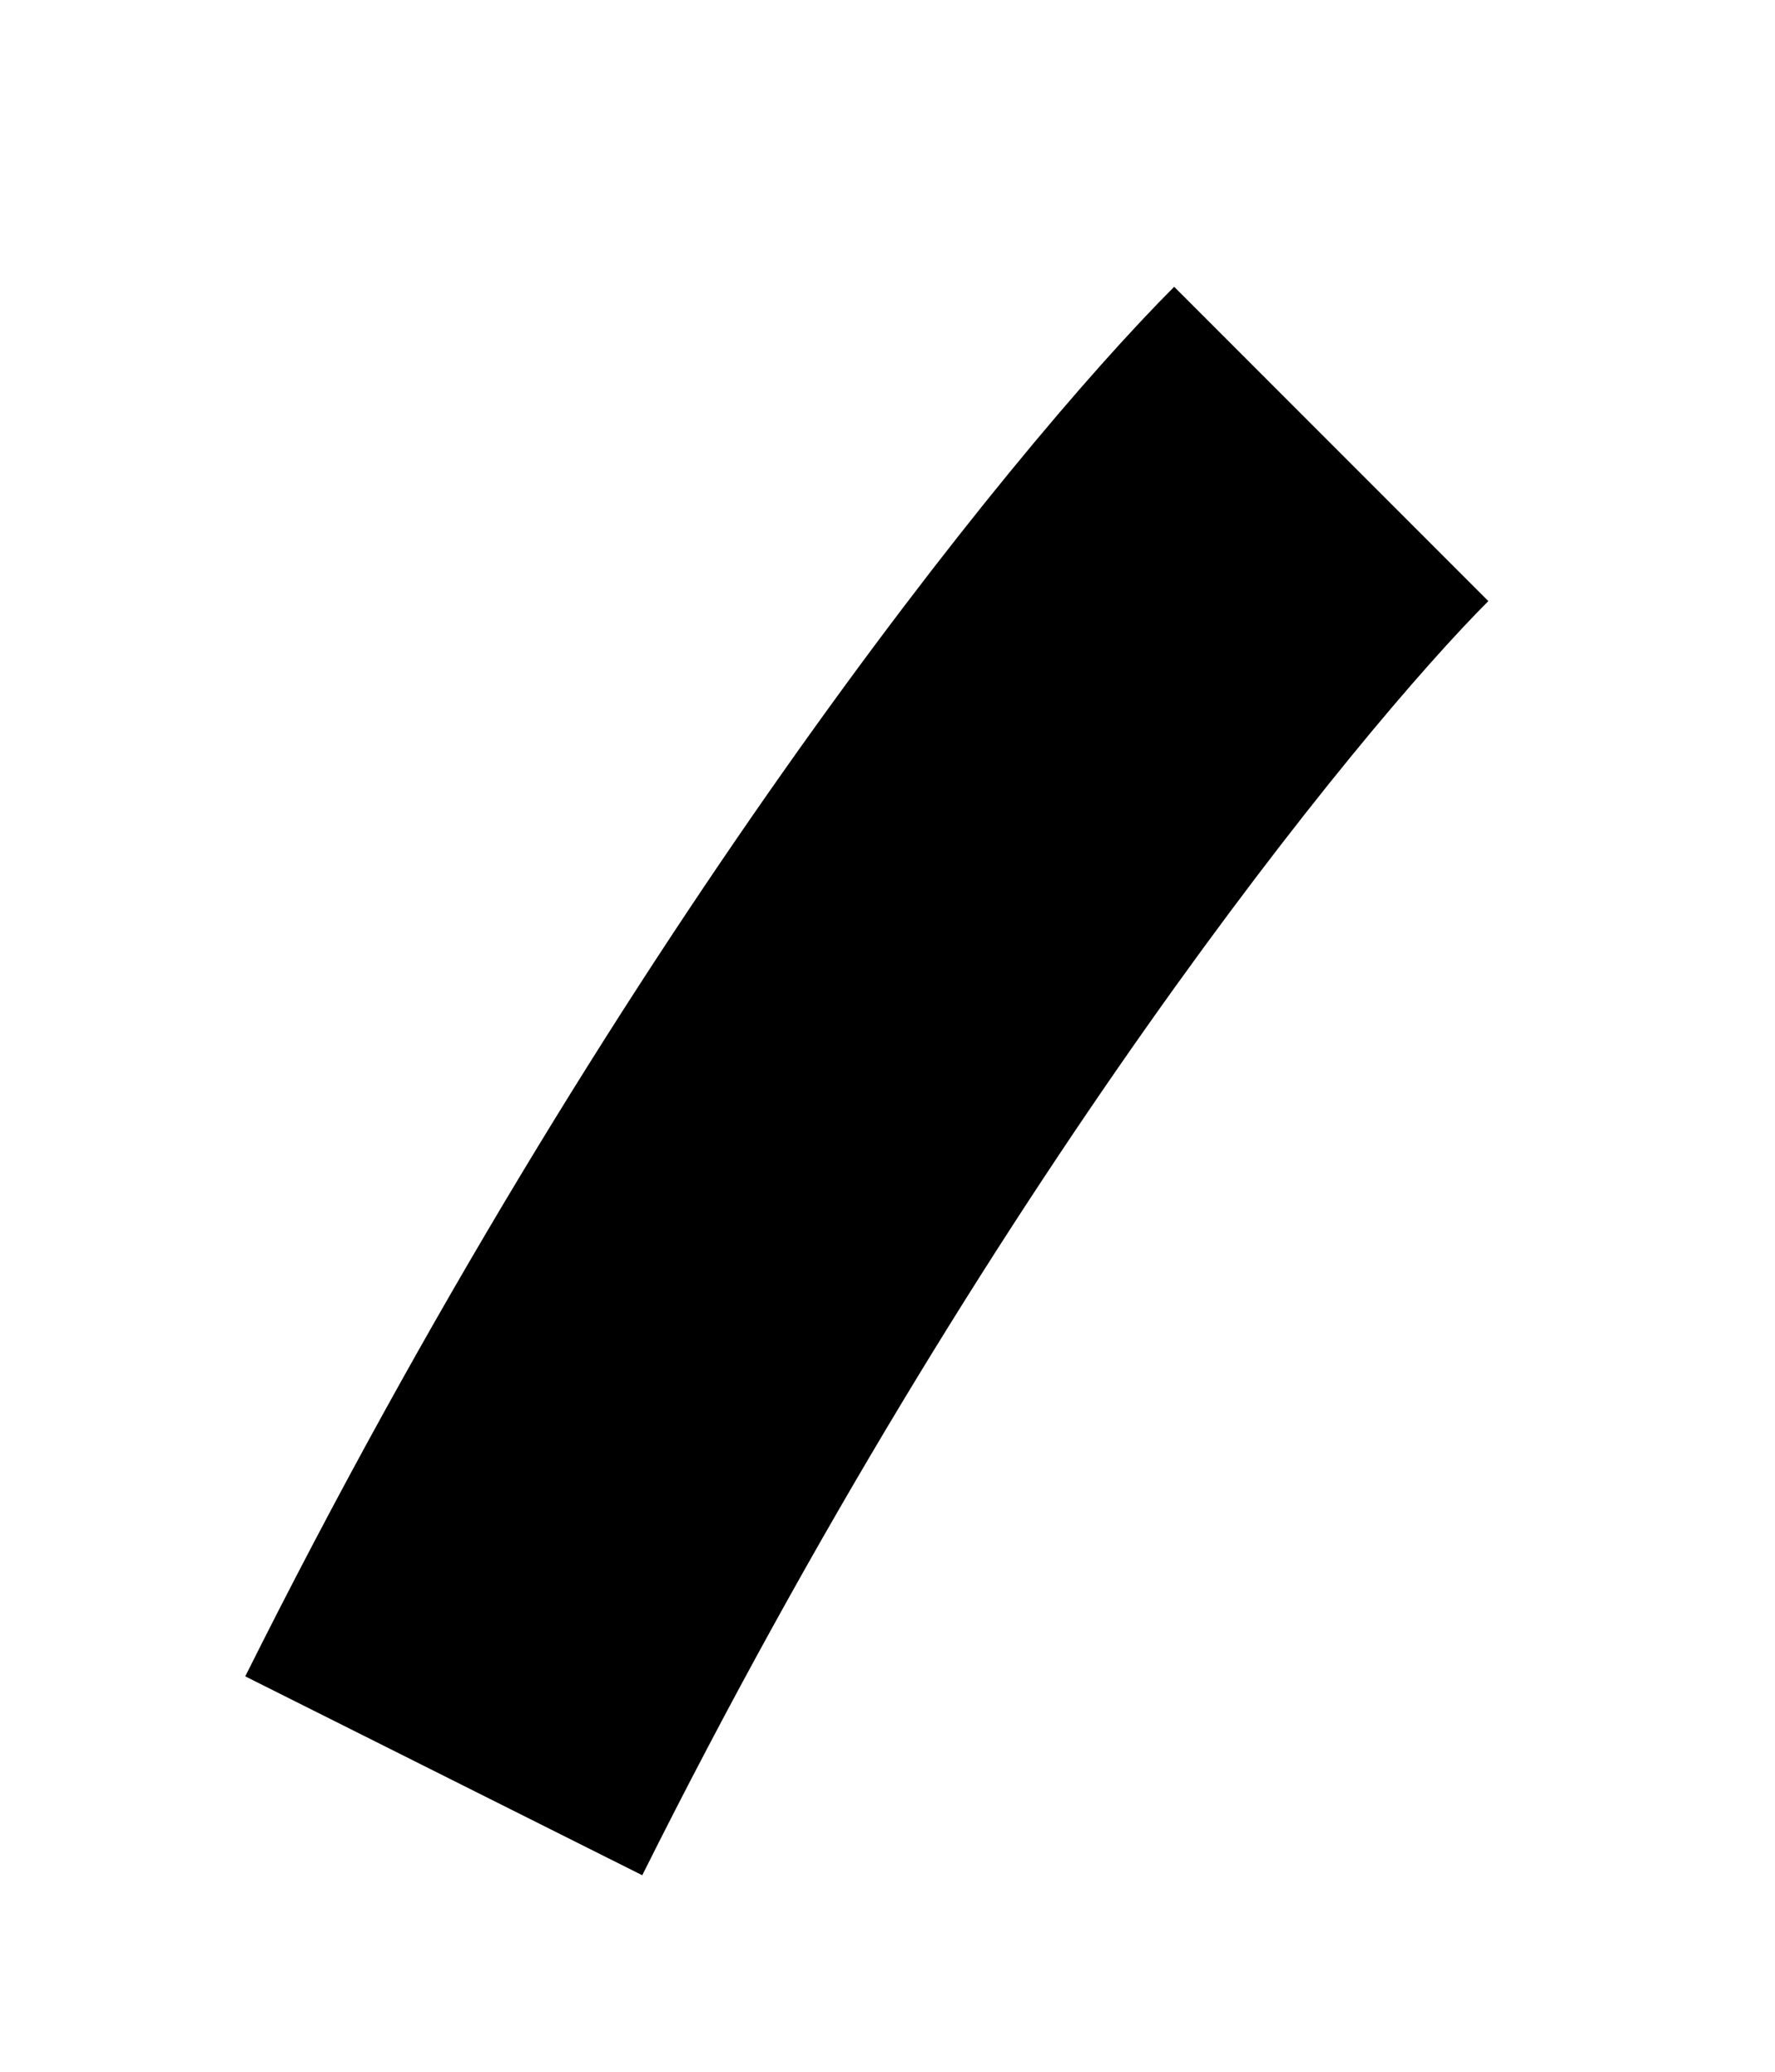 ﻿<?xml version="1.0" encoding="utf-8"?>
<svg version="1.1" xmlns:xlink="http://www.w3.org/1999/xlink" width="6px" height="7px" xmlns="http://www.w3.org/2000/svg">
  <g transform="matrix(1 0 0 1 -874 -378 )">
    <path d="M 2.171 6.336  L 0.829 5.664  C 2.059 3.203  3.405 1.534  3.969 0.969  L 5.031 2.031  C 4.596 2.466  3.339 3.998  2.171 6.336  Z " fill-rule="nonzero" fill="#000000" stroke="none" transform="matrix(1 0 0 1 874 378 )" />
  </g>
</svg>